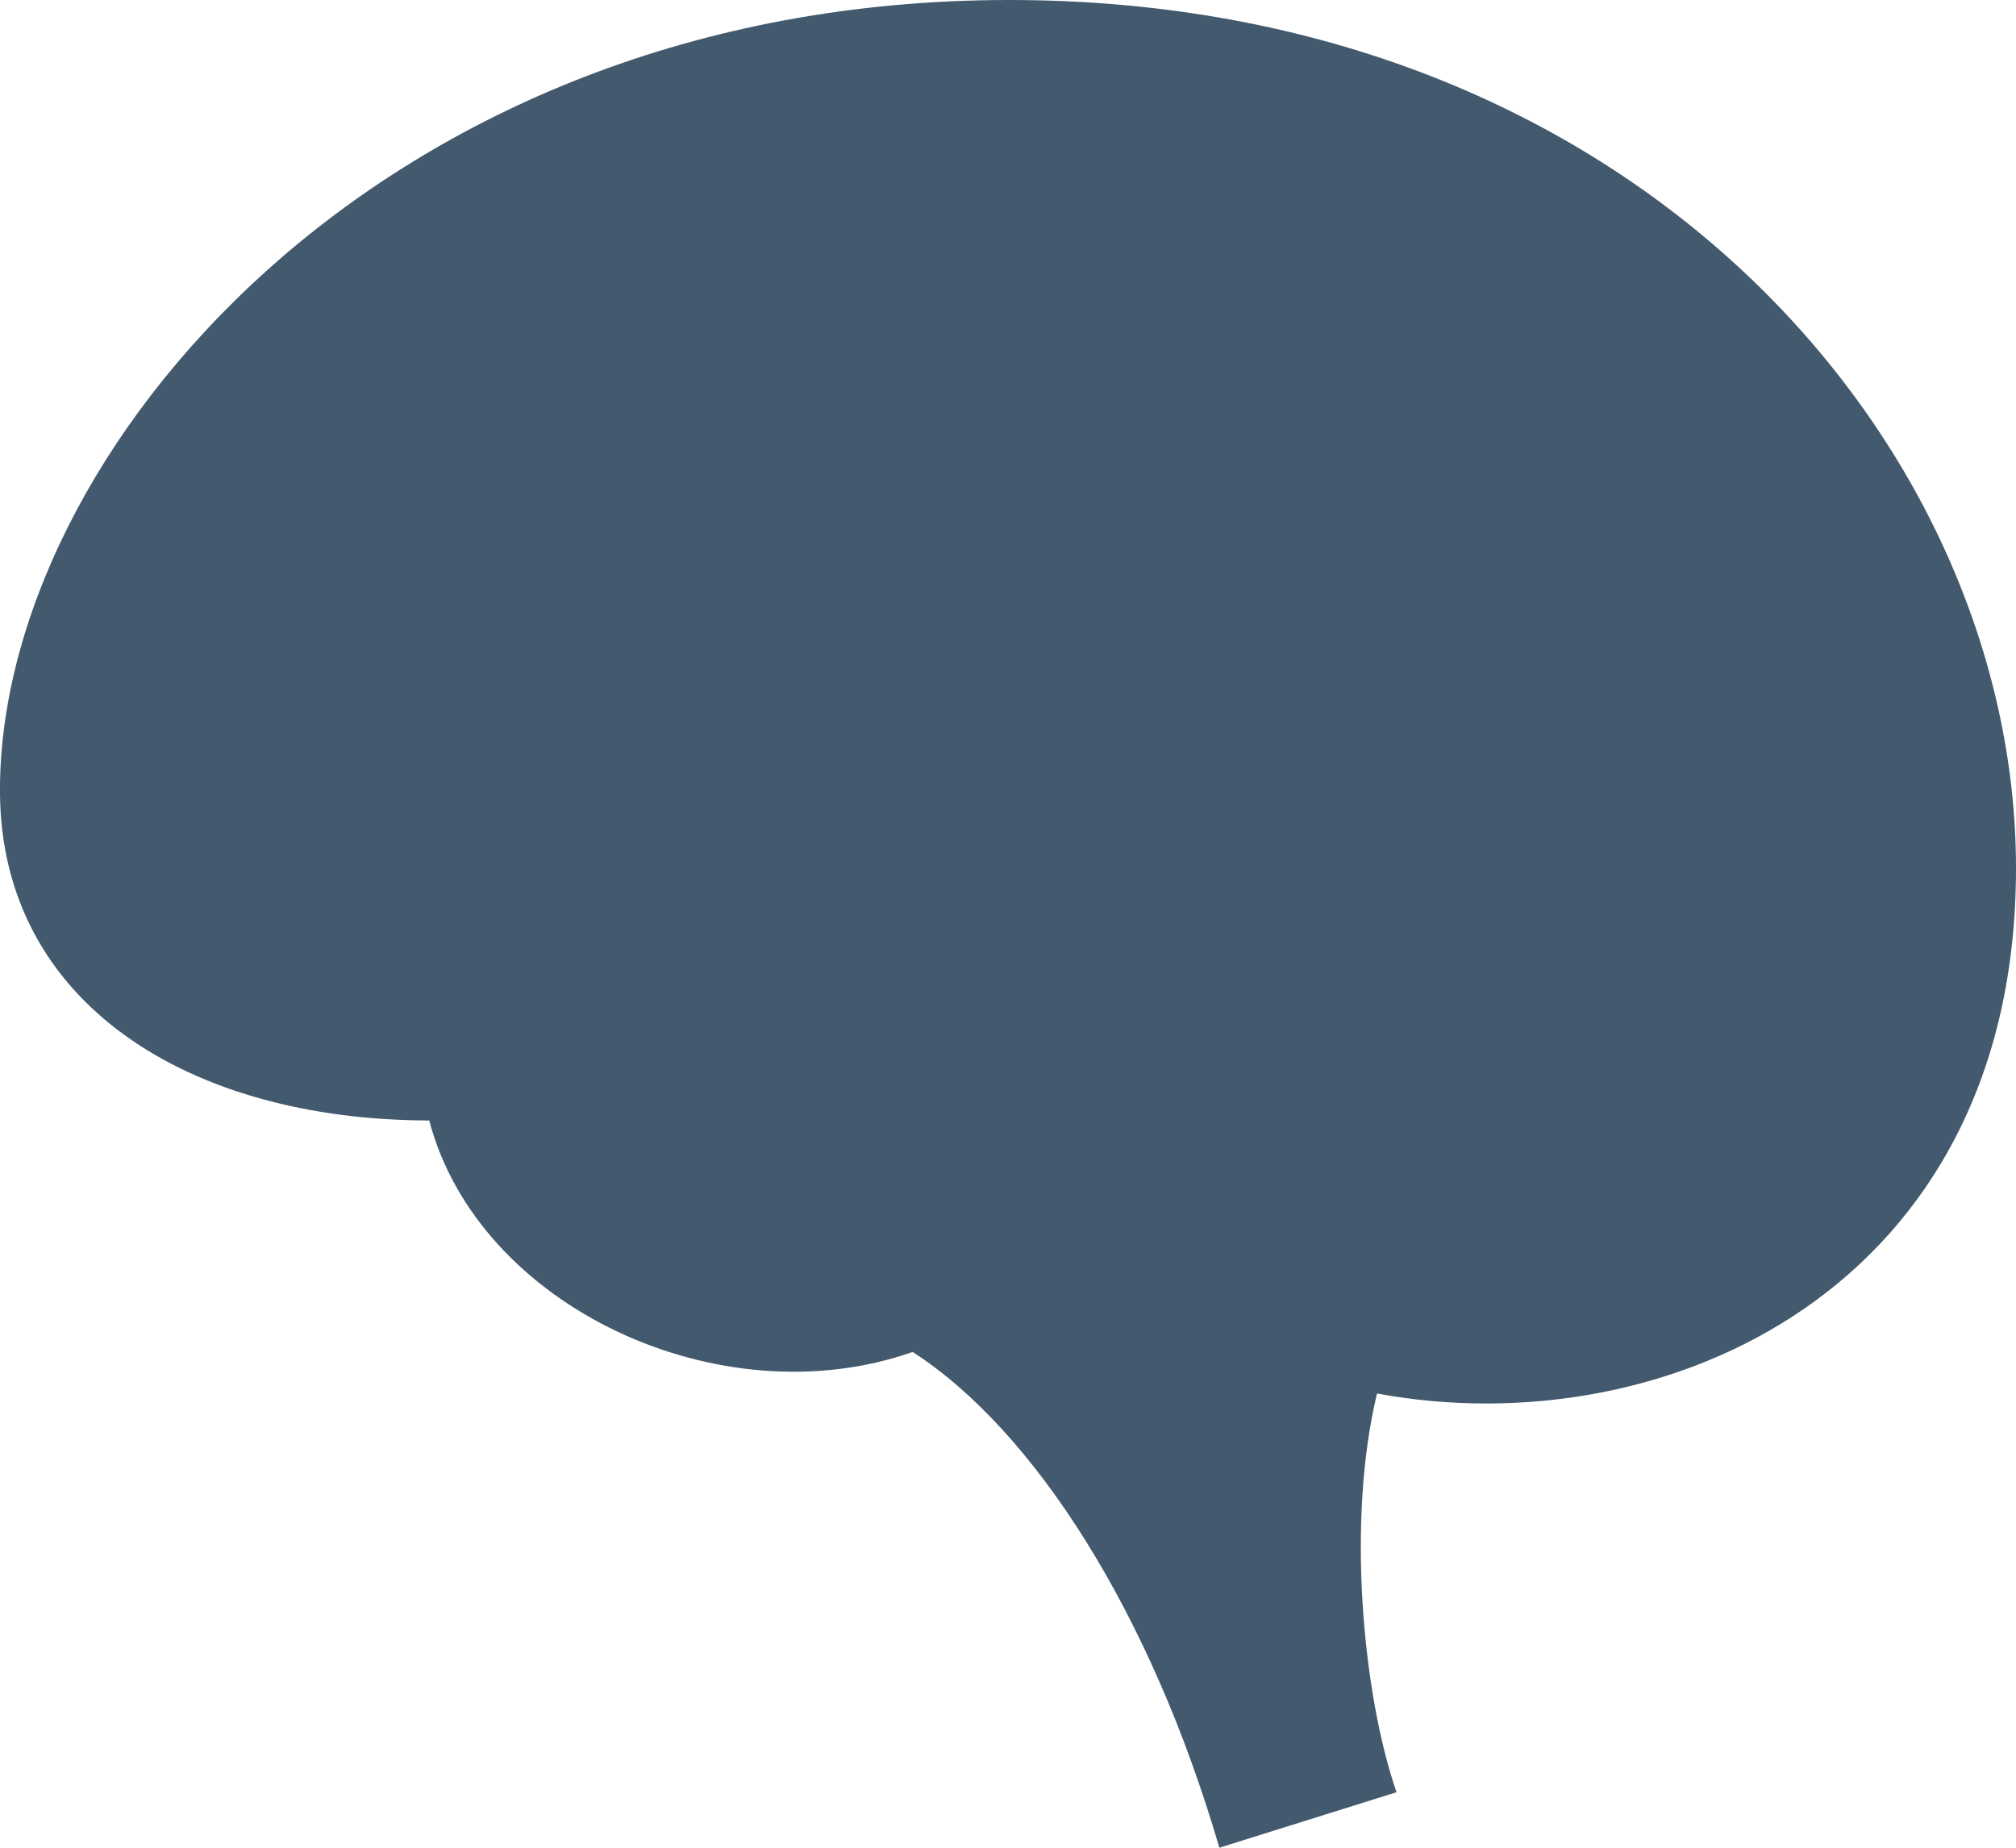 <svg width="24" height="22" viewBox="0 0 24 22" fill="none" xmlns="http://www.w3.org/2000/svg">
<path fillRule="evenodd" clipRule="evenodd" d="M10.865 16.097C8.576 16.902 5.693 15.562 5.11 13.341C2.232 13.336 0.024 11.933 0 9.455C-0.038 5.424 4.516 0.007 12 6.90171e-06C19.485 -0.007 23.996 5.312 24 10.329C24.004 15.346 19.818 17.226 16.393 16.592C16.029 18.099 16.222 20.17 16.625 21.339L14.516 22C13.703 19.212 12.316 17.033 10.865 16.097ZM10.173 6.821C9.482 6.507 9 5.809 9 5C9 3.896 9.896 3 11 3C12.104 3 13 3.896 13 5C13 5.26 12.95 5.509 12.86 5.738C14.074 6.649 15.265 7.593 16.459 8.532C16.884 8.199 17.419 8 18 8C19.38 8 20.5 9.12 20.5 10.5C20.5 11.88 19.38 13 18 13C16.829 13 15.845 12.193 15.574 11.105C14.373 11.203 13.17 11.278 11.968 11.359C11.799 12.292 10.981 13 10 13C8.896 13 8 12.104 8 11C8 9.967 8.785 9.116 9.79 9.011C9.911 8.28 10.042 7.551 10.173 6.821ZM12.233 6.575C11.936 6.807 11.572 6.958 11.175 6.992L10.812 9.172C11.316 9.396 11.71 9.823 11.892 10.349L15.539 10.06C15.586 9.793 15.676 9.541 15.801 9.311L12.233 6.575Z" fill="rgba(67,89,109,1)"/>
</svg>
